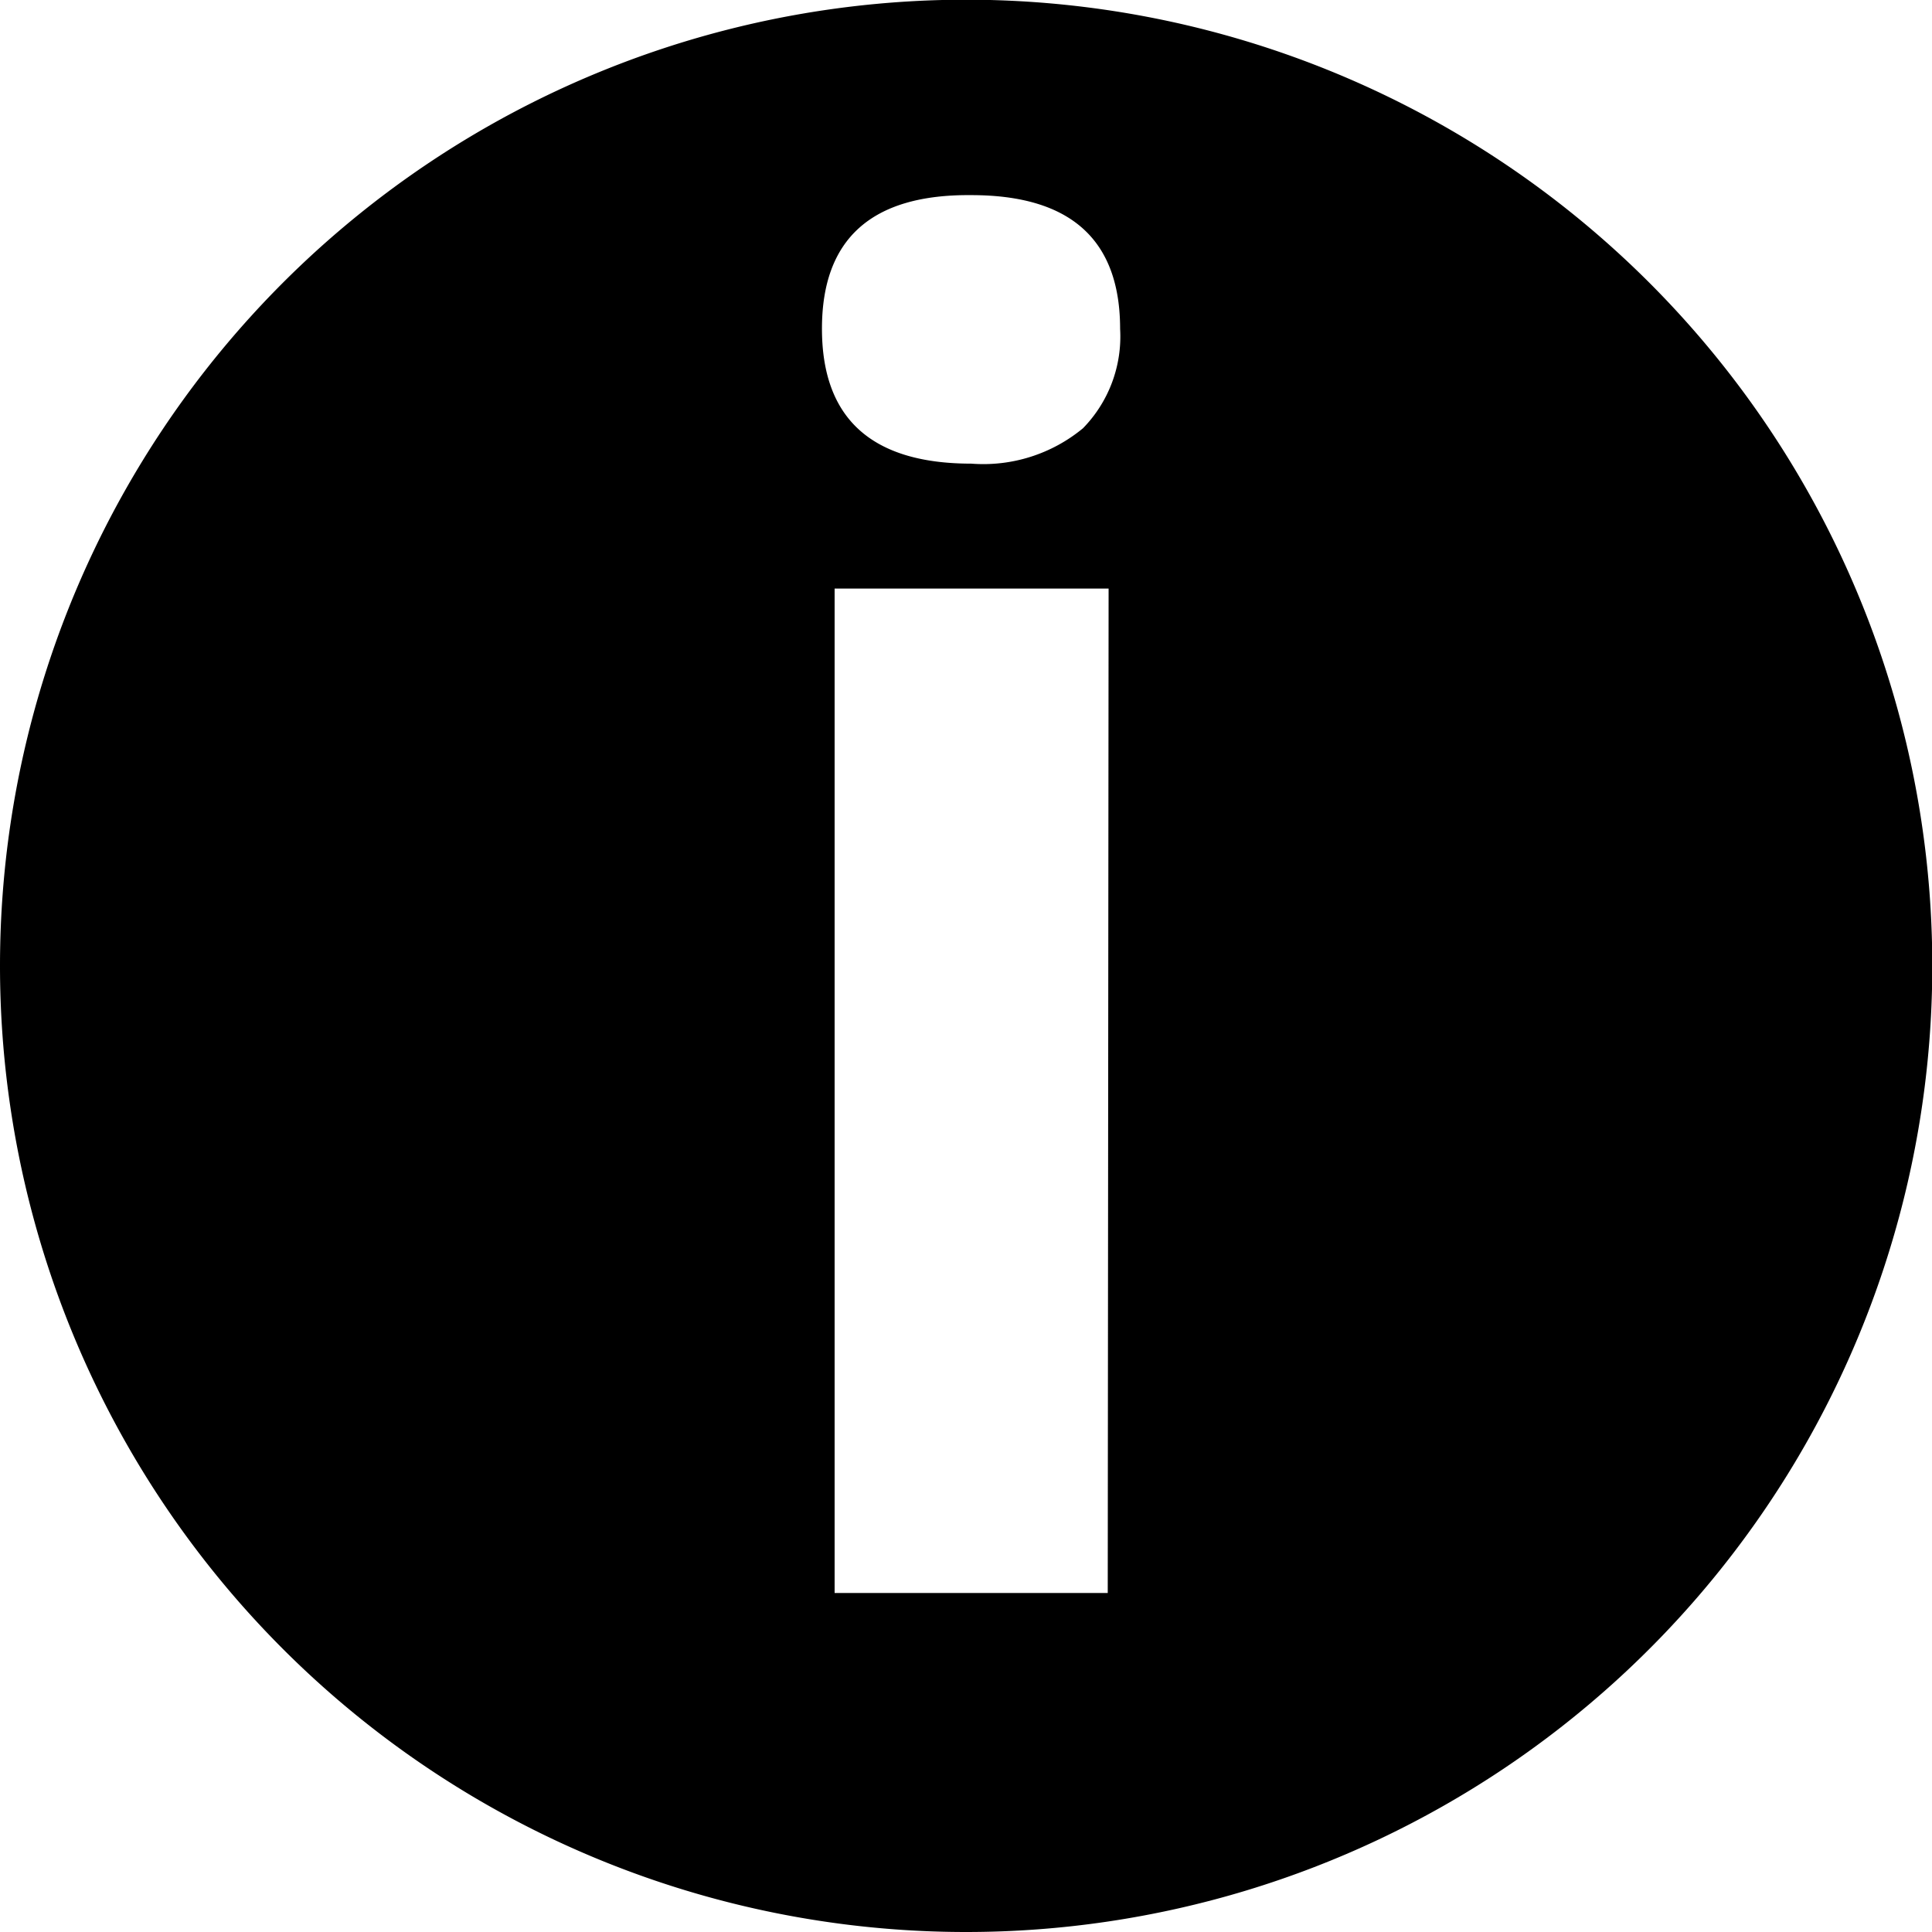 <svg xmlns="http://www.w3.org/2000/svg" viewBox="0 0 67.13 67.13"><title>Asset 1</title><g id="Layer_2" data-name="Layer 2"><g id="Layer_1-2" data-name="Layer 1"><path d="M33.57,67.13A33.57,33.57,0,1,0,0,33.56,33.57,33.57,0,0,0,33.57,67.13Zm4.92-11.78H29V20.45h9.52ZM33.75,6.78c3.45,0,5.17,1.55,5.17,4.65a4.56,4.56,0,0,1-1.29,3.45,5.43,5.43,0,0,1-3.88,1.23q-5.19,0-5.19-4.69T33.75,6.78Z"/></g></g></svg>